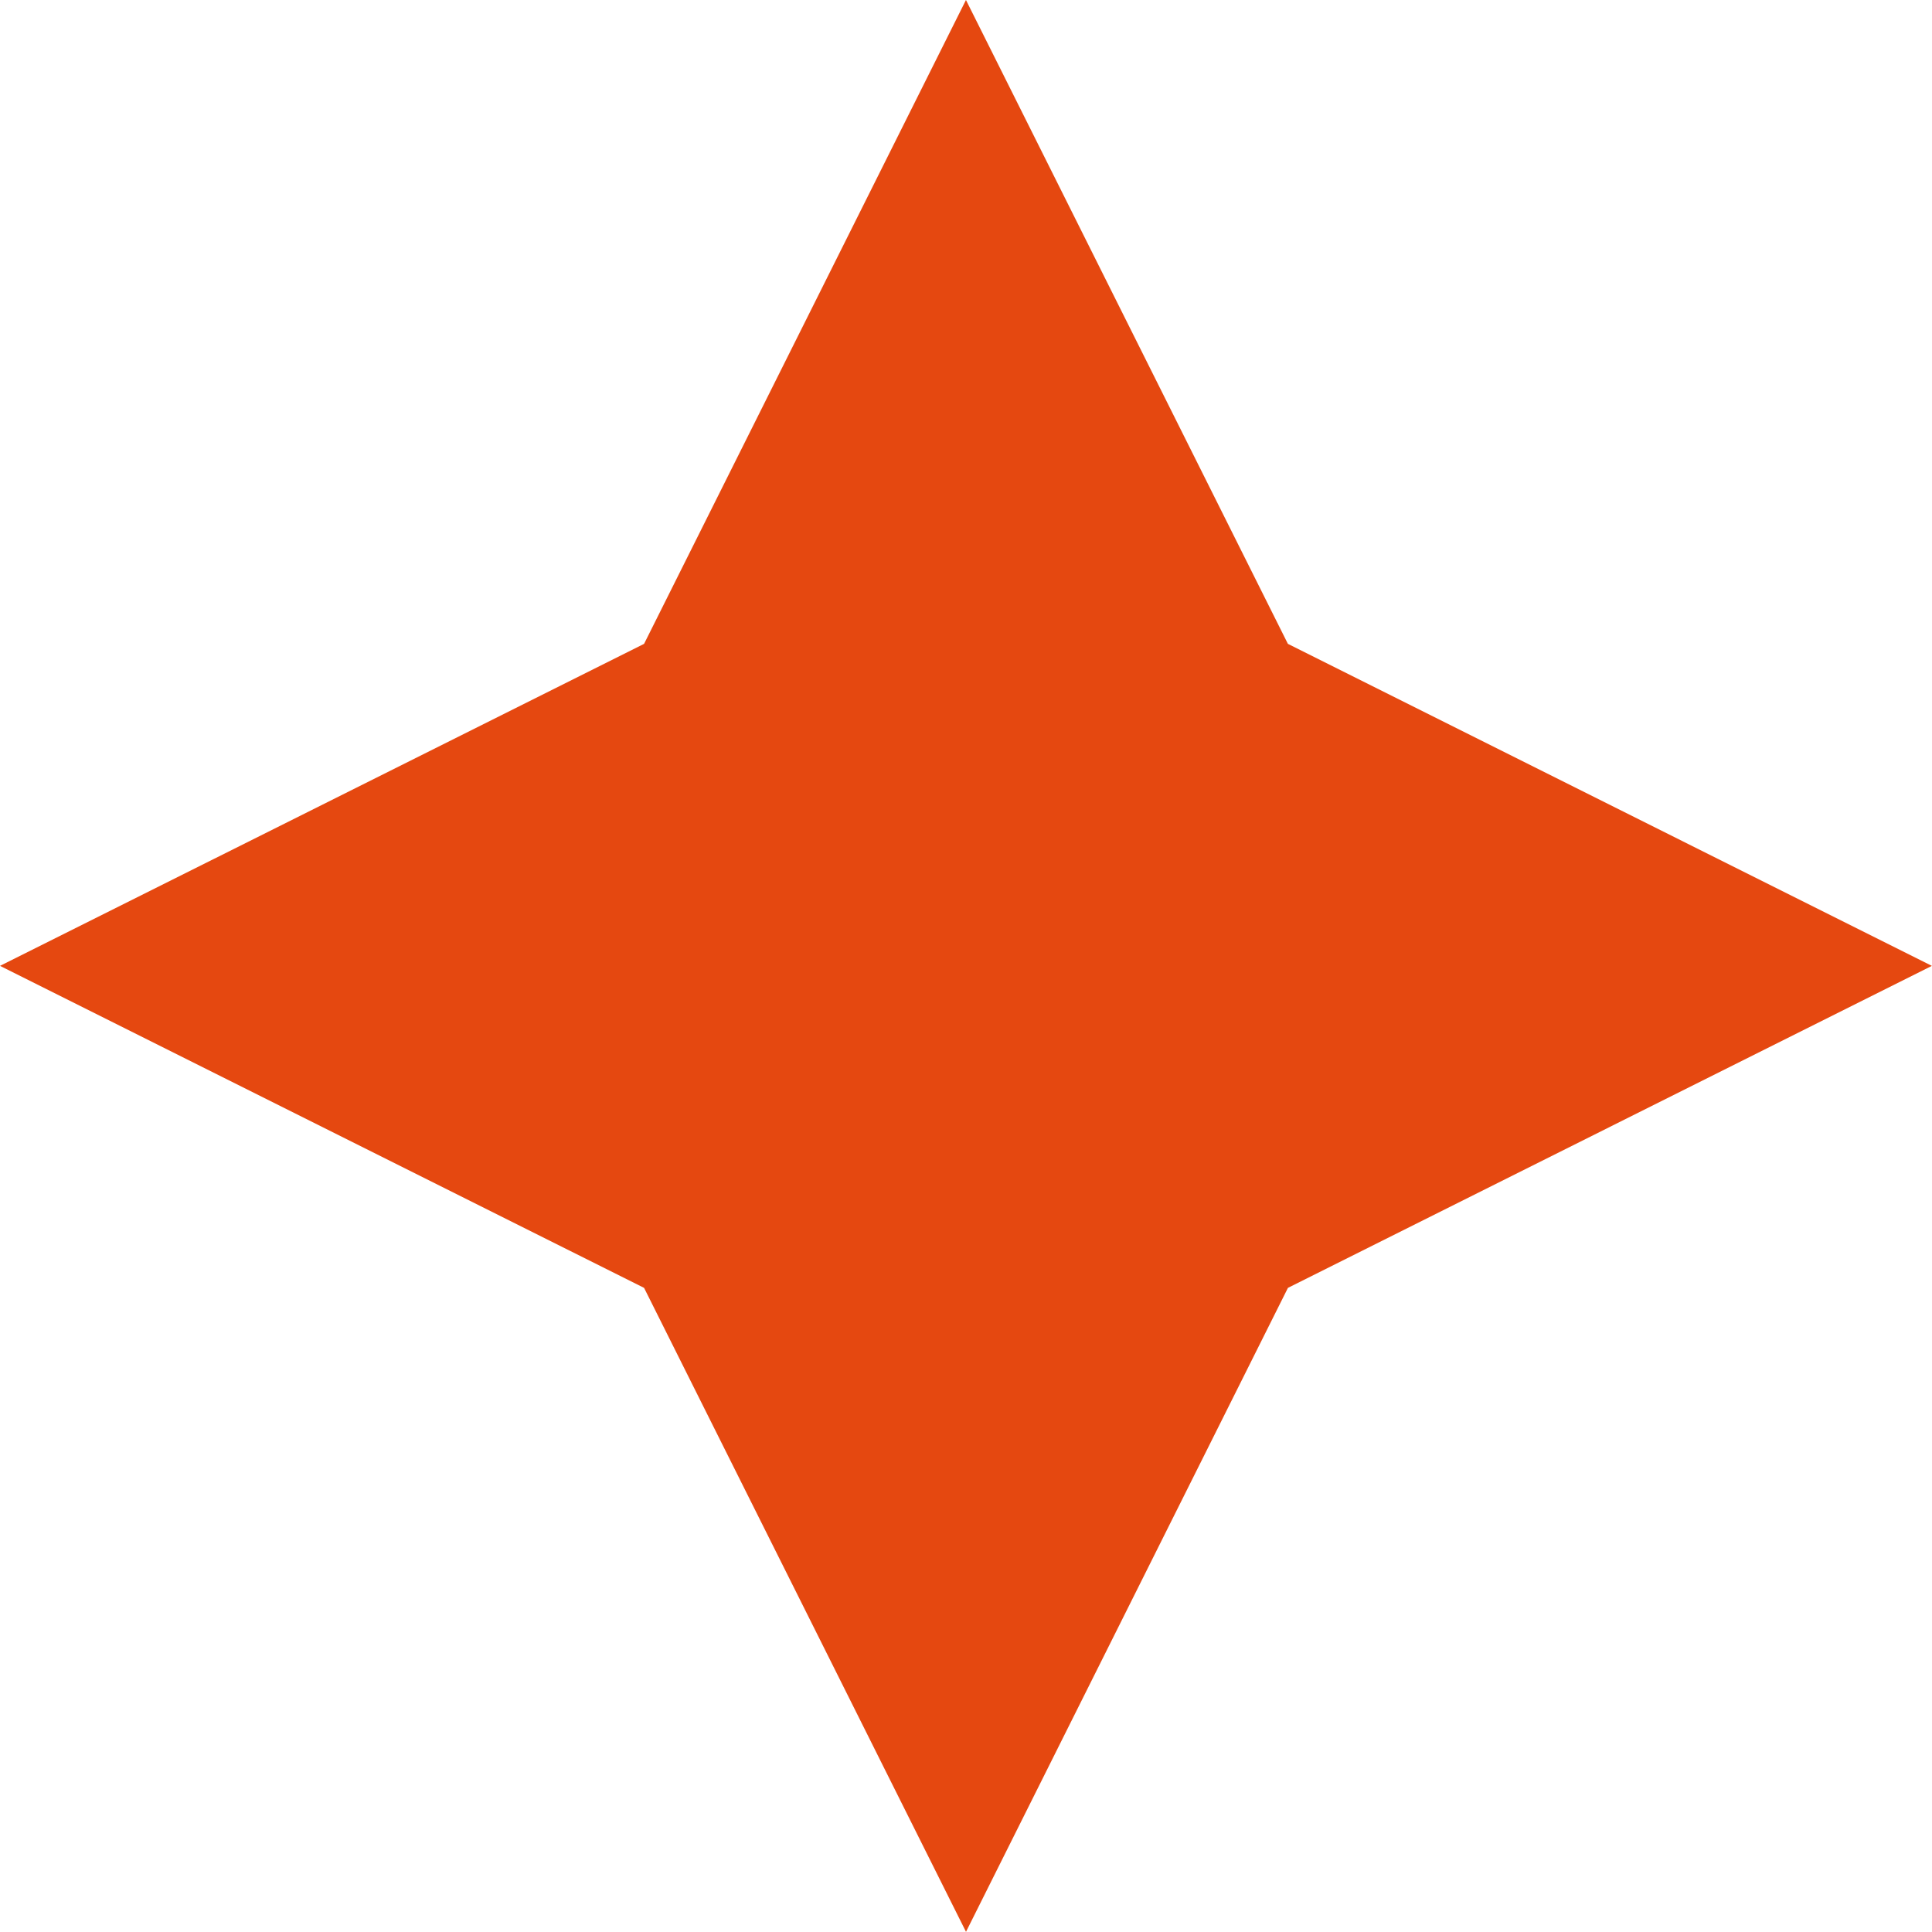     <svg xmlns="http://www.w3.org/2000/svg" width="42.658" height="42.654" viewBox="0 0 42.658 42.654">
        <path id="Path_117" data-name="Path 117"
            d="M108.066,91,93.845,98.11l14.221,7.11,7.108,14.218,7.108-14.218L136.5,98.11,122.281,91l-7.108-14.216Z"
            transform="translate(-93.845 -76.784)" fill="#e54810" />
    </svg>